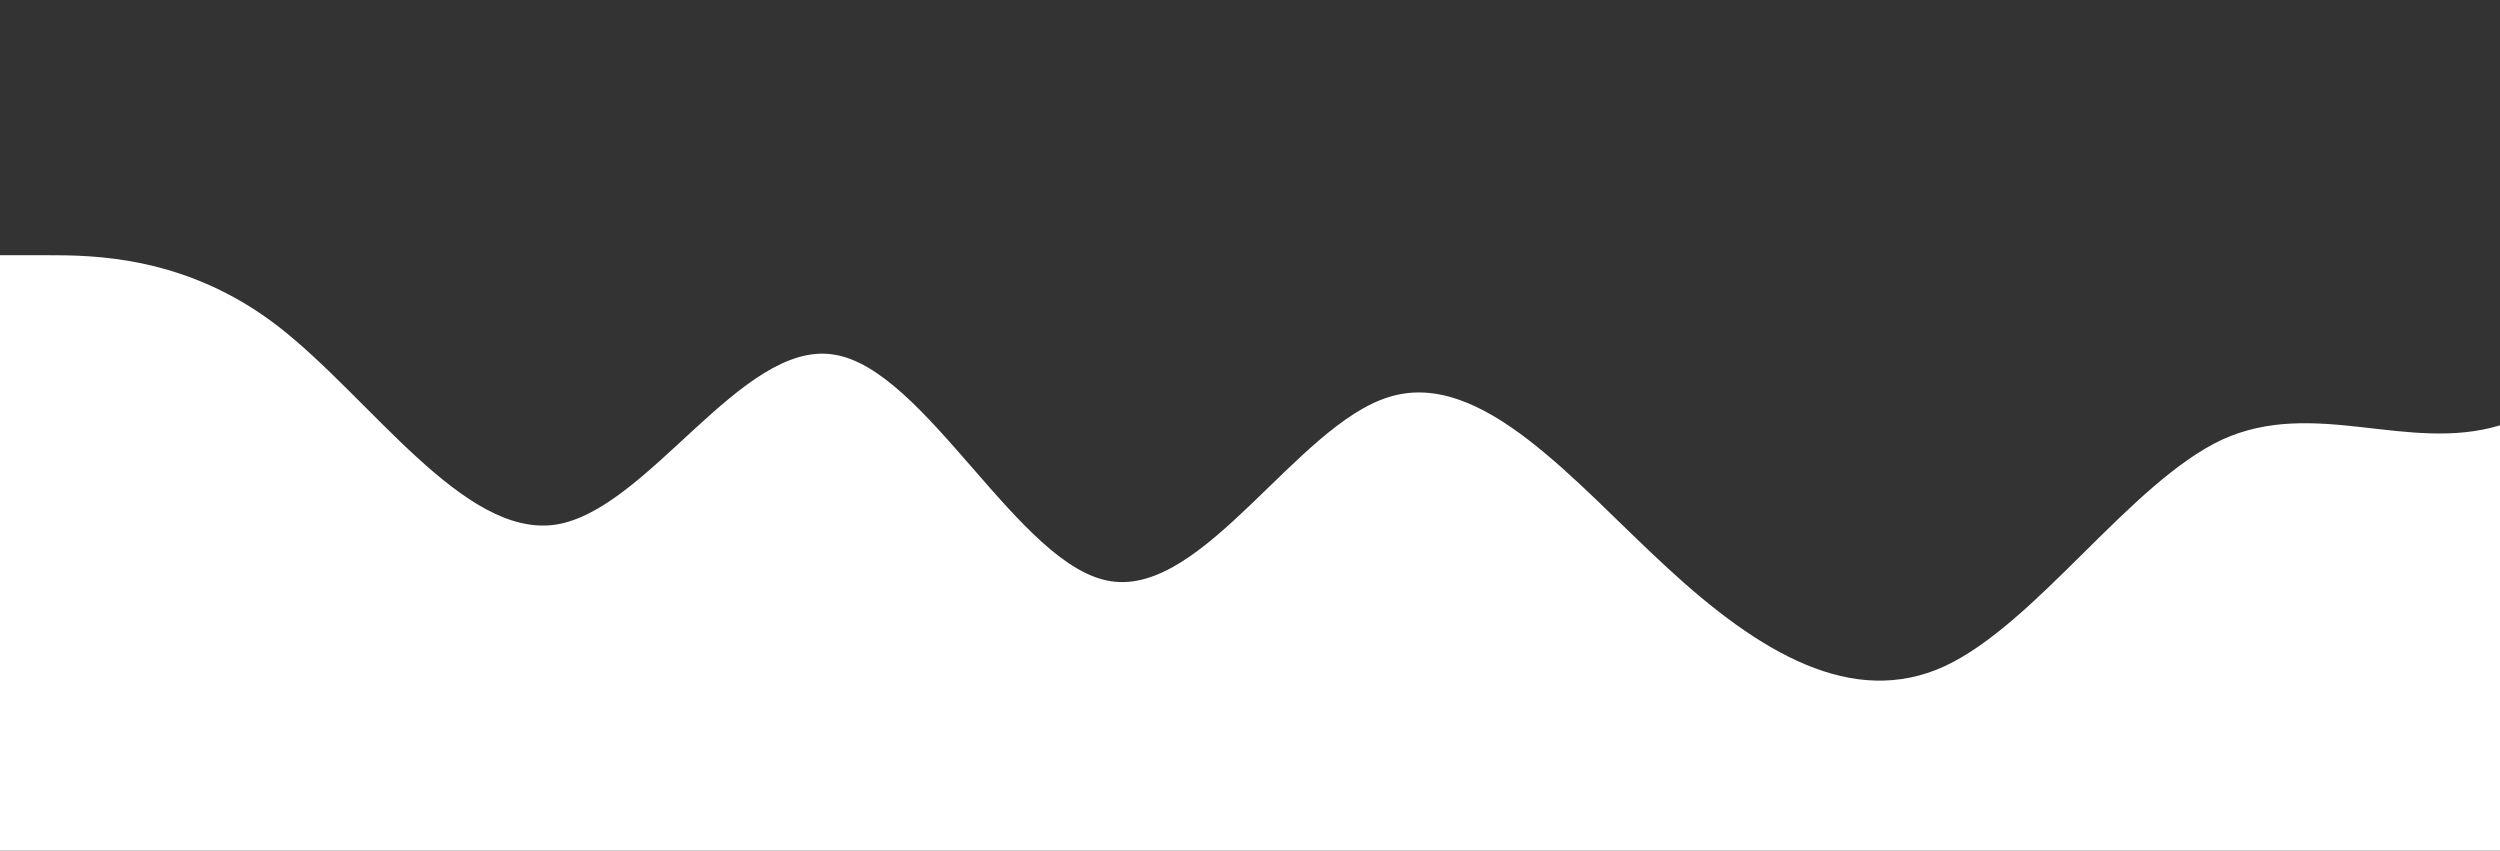 <?xml version="1.0" standalone="no"?>
<svg xmlns:xlink="http://www.w3.org/1999/xlink" id="wave" style="transform:rotate(0deg); transition: 0.3s" viewBox="0 0 1440 490" version="1.1" xmlns="http://www.w3.org/2000/svg"><rect x="0" y="0" width="1440" height="490" fill="#333333" stroke="none"/><defs><linearGradient id="sw-gradient-0" x1="0" x2="0" y1="1" y2="0"><stop stop-color="rgba(255, 255, 255, 1)" offset="0%"/><stop stop-color="rgba(255, 255, 255, 1)" offset="100%"/></linearGradient></defs><path style="transform:translate(0, 0px); opacity:1" fill="url(#sw-gradient-0)" d="M0,147L26.7,147C53.3,147,107,147,160,187.8C213.3,229,267,310,320,302.2C373.3,294,427,196,480,204.2C533.3,212,587,327,640,334.8C693.3,343,747,245,800,228.7C853.3,212,907,278,960,326.7C1013.3,376,1067,408,1120,383.8C1173.3,359,1227,278,1280,253.2C1333.3,229,1387,261,1440,245C1493.3,229,1547,163,1600,187.8C1653.3,212,1707,327,1760,343C1813.3,359,1867,278,1920,220.5C1973.3,163,2027,131,2080,163.3C2133.3,196,2187,294,2240,343C2293.3,392,2347,392,2400,326.7C2453.3,261,2507,131,2560,130.7C2613.3,131,2667,261,2720,269.5C2773.3,278,2827,163,2880,130.7C2933.3,98,2987,147,3040,196C3093.3,245,3147,294,3200,285.8C3253.3,278,3307,212,3360,204.2C3413.3,196,3467,245,3520,269.5C3573.3,294,3627,294,3680,302.2C3733.3,310,3787,327,3813,334.8L3840,343L3840,490L3813.3,490C3786.7,490,3733,490,3680,490C3626.7,490,3573,490,3520,490C3466.7,490,3413,490,3360,490C3306.7,490,3253,490,3200,490C3146.7,490,3093,490,3040,490C2986.7,490,2933,490,2880,490C2826.7,490,2773,490,2720,490C2666.7,490,2613,490,2560,490C2506.7,490,2453,490,2400,490C2346.7,490,2293,490,2240,490C2186.7,490,2133,490,2080,490C2026.7,490,1973,490,1920,490C1866.7,490,1813,490,1760,490C1706.7,490,1653,490,1600,490C1546.7,490,1493,490,1440,490C1386.7,490,1333,490,1280,490C1226.7,490,1173,490,1120,490C1066.7,490,1013,490,960,490C906.7,490,853,490,800,490C746.7,490,693,490,640,490C586.7,490,533,490,480,490C426.7,490,373,490,320,490C266.7,490,213,490,160,490C106.7,490,53,490,27,490L0,490Z"/></svg>